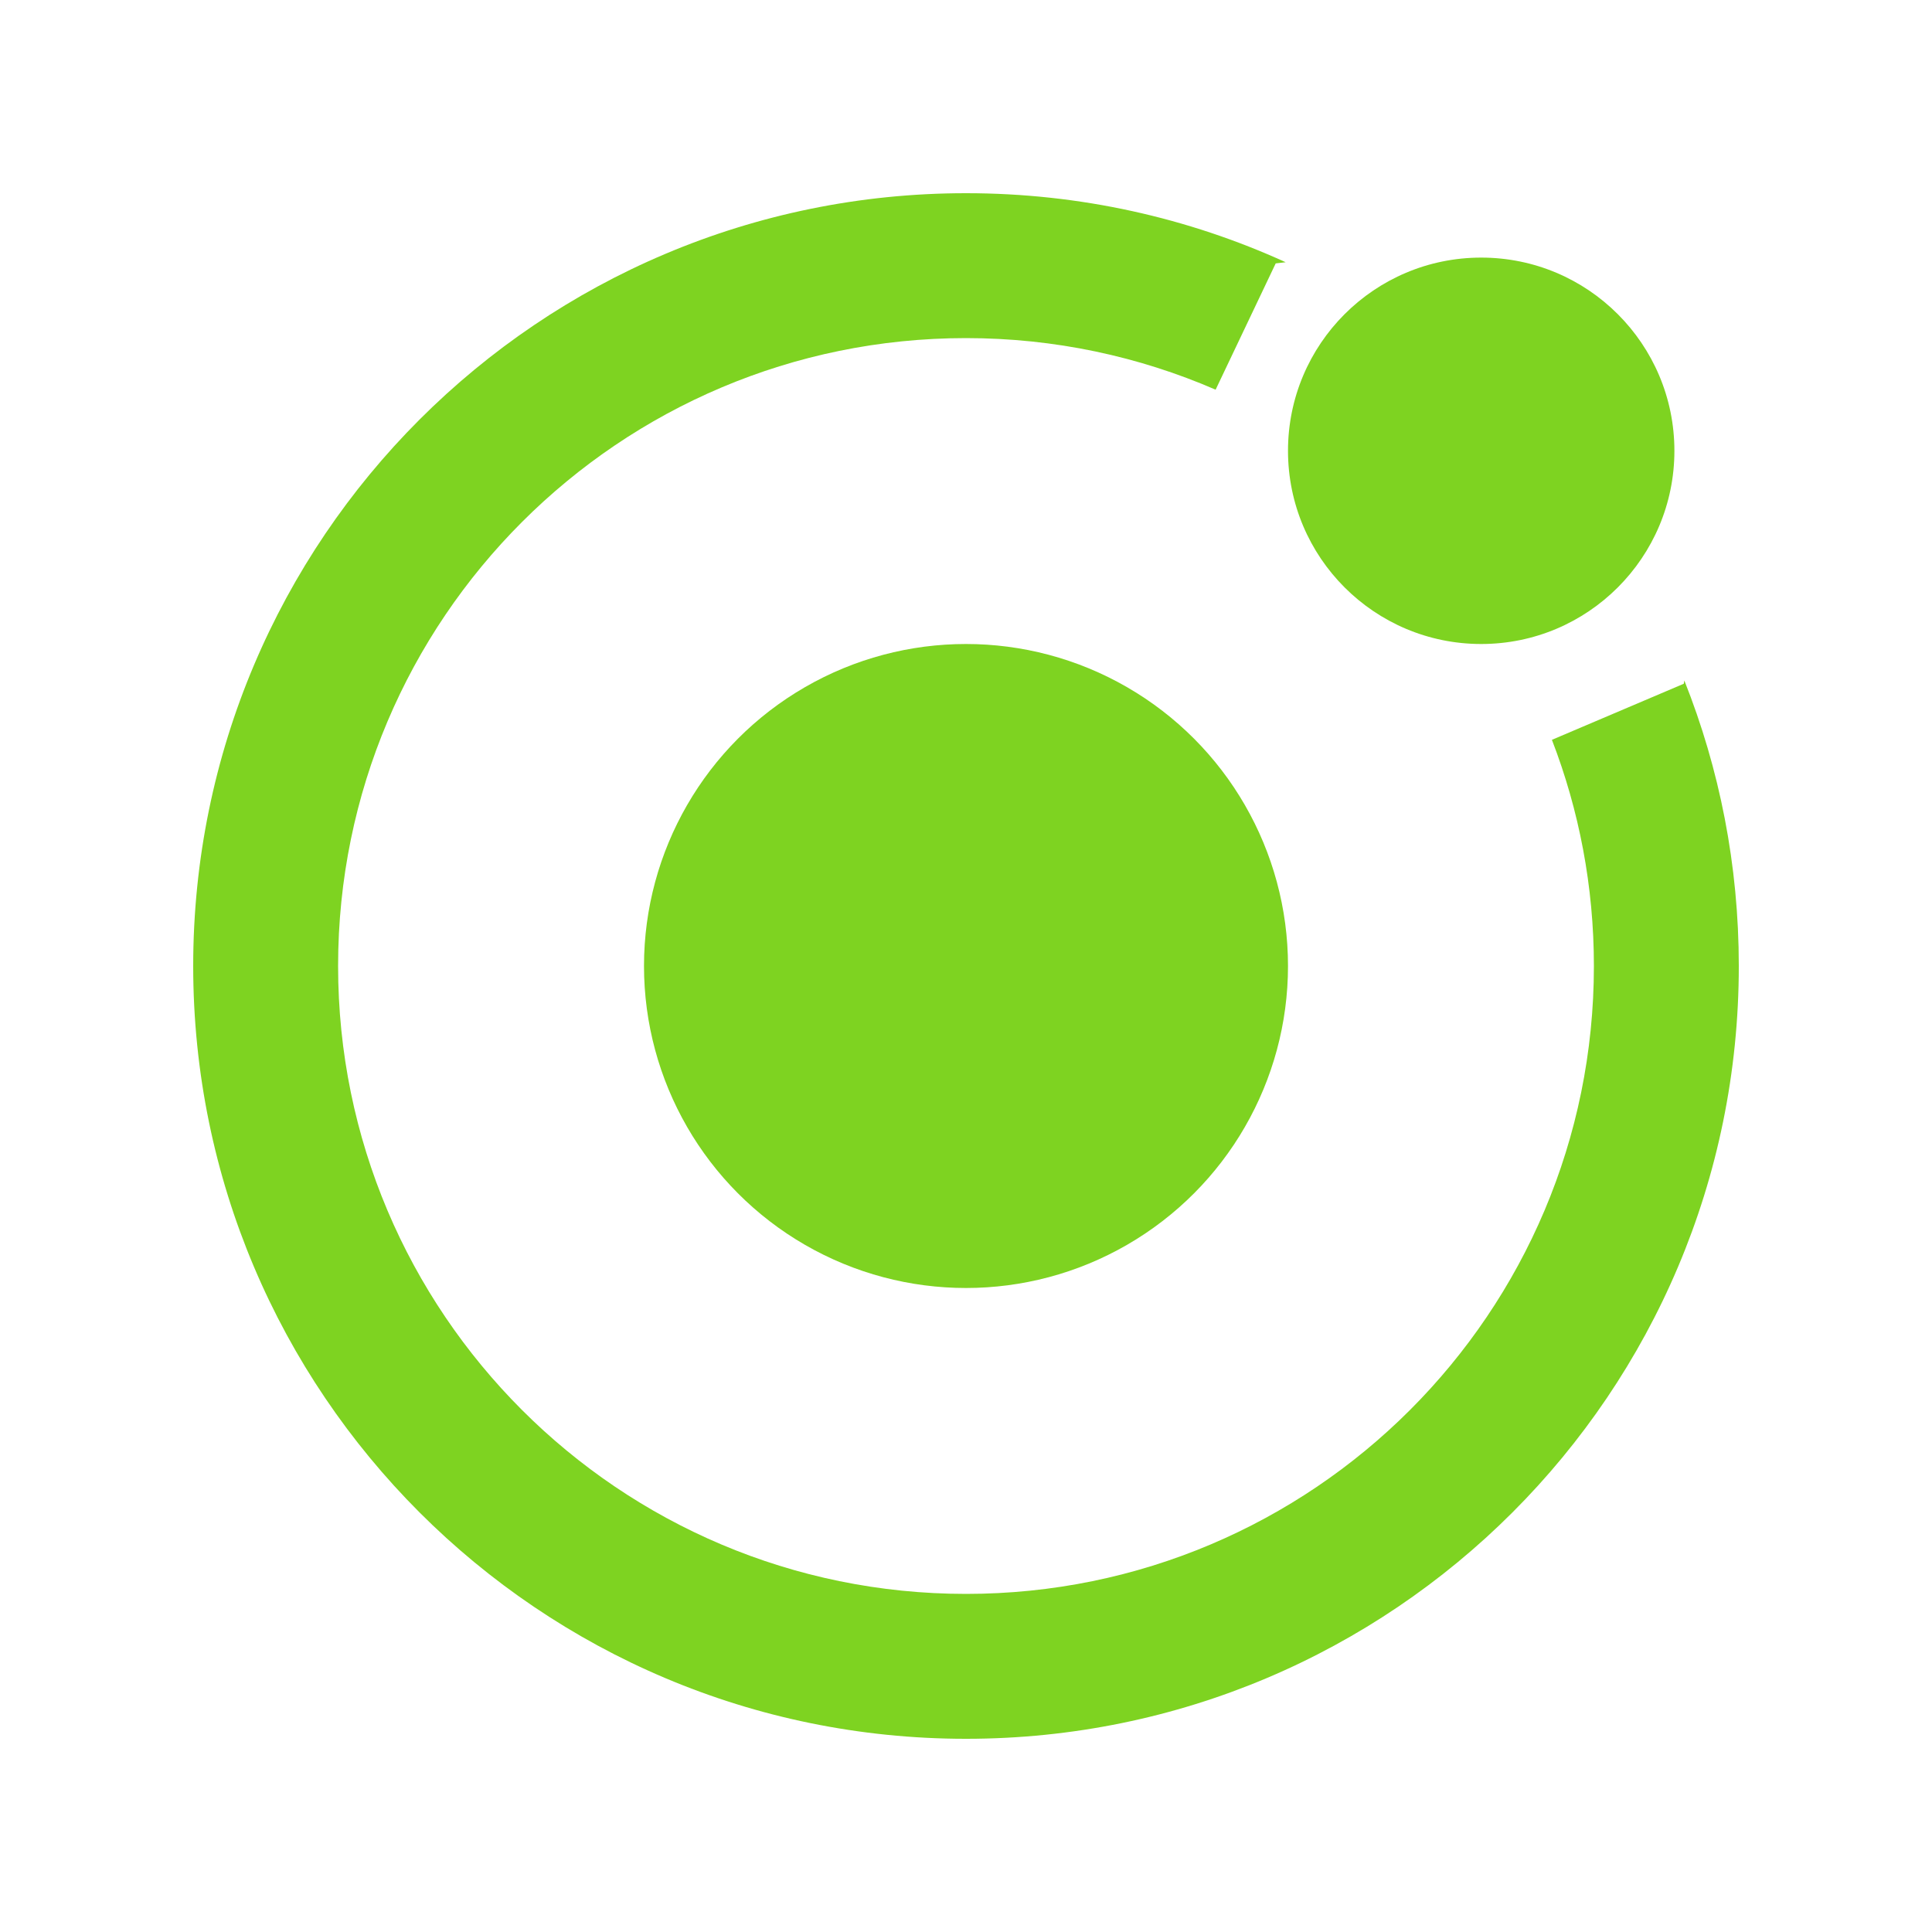<?xml version="1.0" standalone="no"?>
<!DOCTYPE svg PUBLIC "-//W3C//DTD SVG 1.1//EN" "http://www.w3.org/Graphics/SVG/1.1/DTD/svg11.dtd">
<svg width="100%" height="100%" viewBox="0 0 30 30" version="1.1" xmlns="http://www.w3.org/2000/svg" xmlns:xlink="http://www.w3.org/1999/xlink" xml:space="preserve" style="fill-rule:evenodd;clip-rule:evenodd;stroke-linejoin:round;stroke-miterlimit:1.414;">
  <g id="icon_deploy">
    <g id="icon_deploy_illustration">
      <circle id="Oval-495" cx="15" cy="15" r="5" style="fill:#7ed321;" />
      <circle id="Oval-495-Copy" cx="23" cy="7" r="3" style="fill:#7ed321;" />
      <path id="Combined-Shape" d="M18.876,6.051l0.933,-1.961l0.155,-0.018c-1.513,-0.689 -3.194,-1.072 -4.964,-1.072c-6.627,0 -12,5.373 -12,12c0,6.627 5.373,12 12,12c6.627,0 12,-5.373 12,-12c0,-1.566 -0.3,-3.062 -0.846,-4.434l-0.008,0.051l-2.048,0.871c0.421,1.09 0.652,2.274 0.652,3.512c0,5.385 -4.365,9.75 -9.75,9.75c-5.385,0 -9.75,-4.365 -9.75,-9.75c0,-5.385 4.365,-9.75 9.75,-9.75c1.377,0 2.688,0.286 3.876,0.801Z" style="fill:#7ed321;" />
    </g>
  </g>
</svg>
